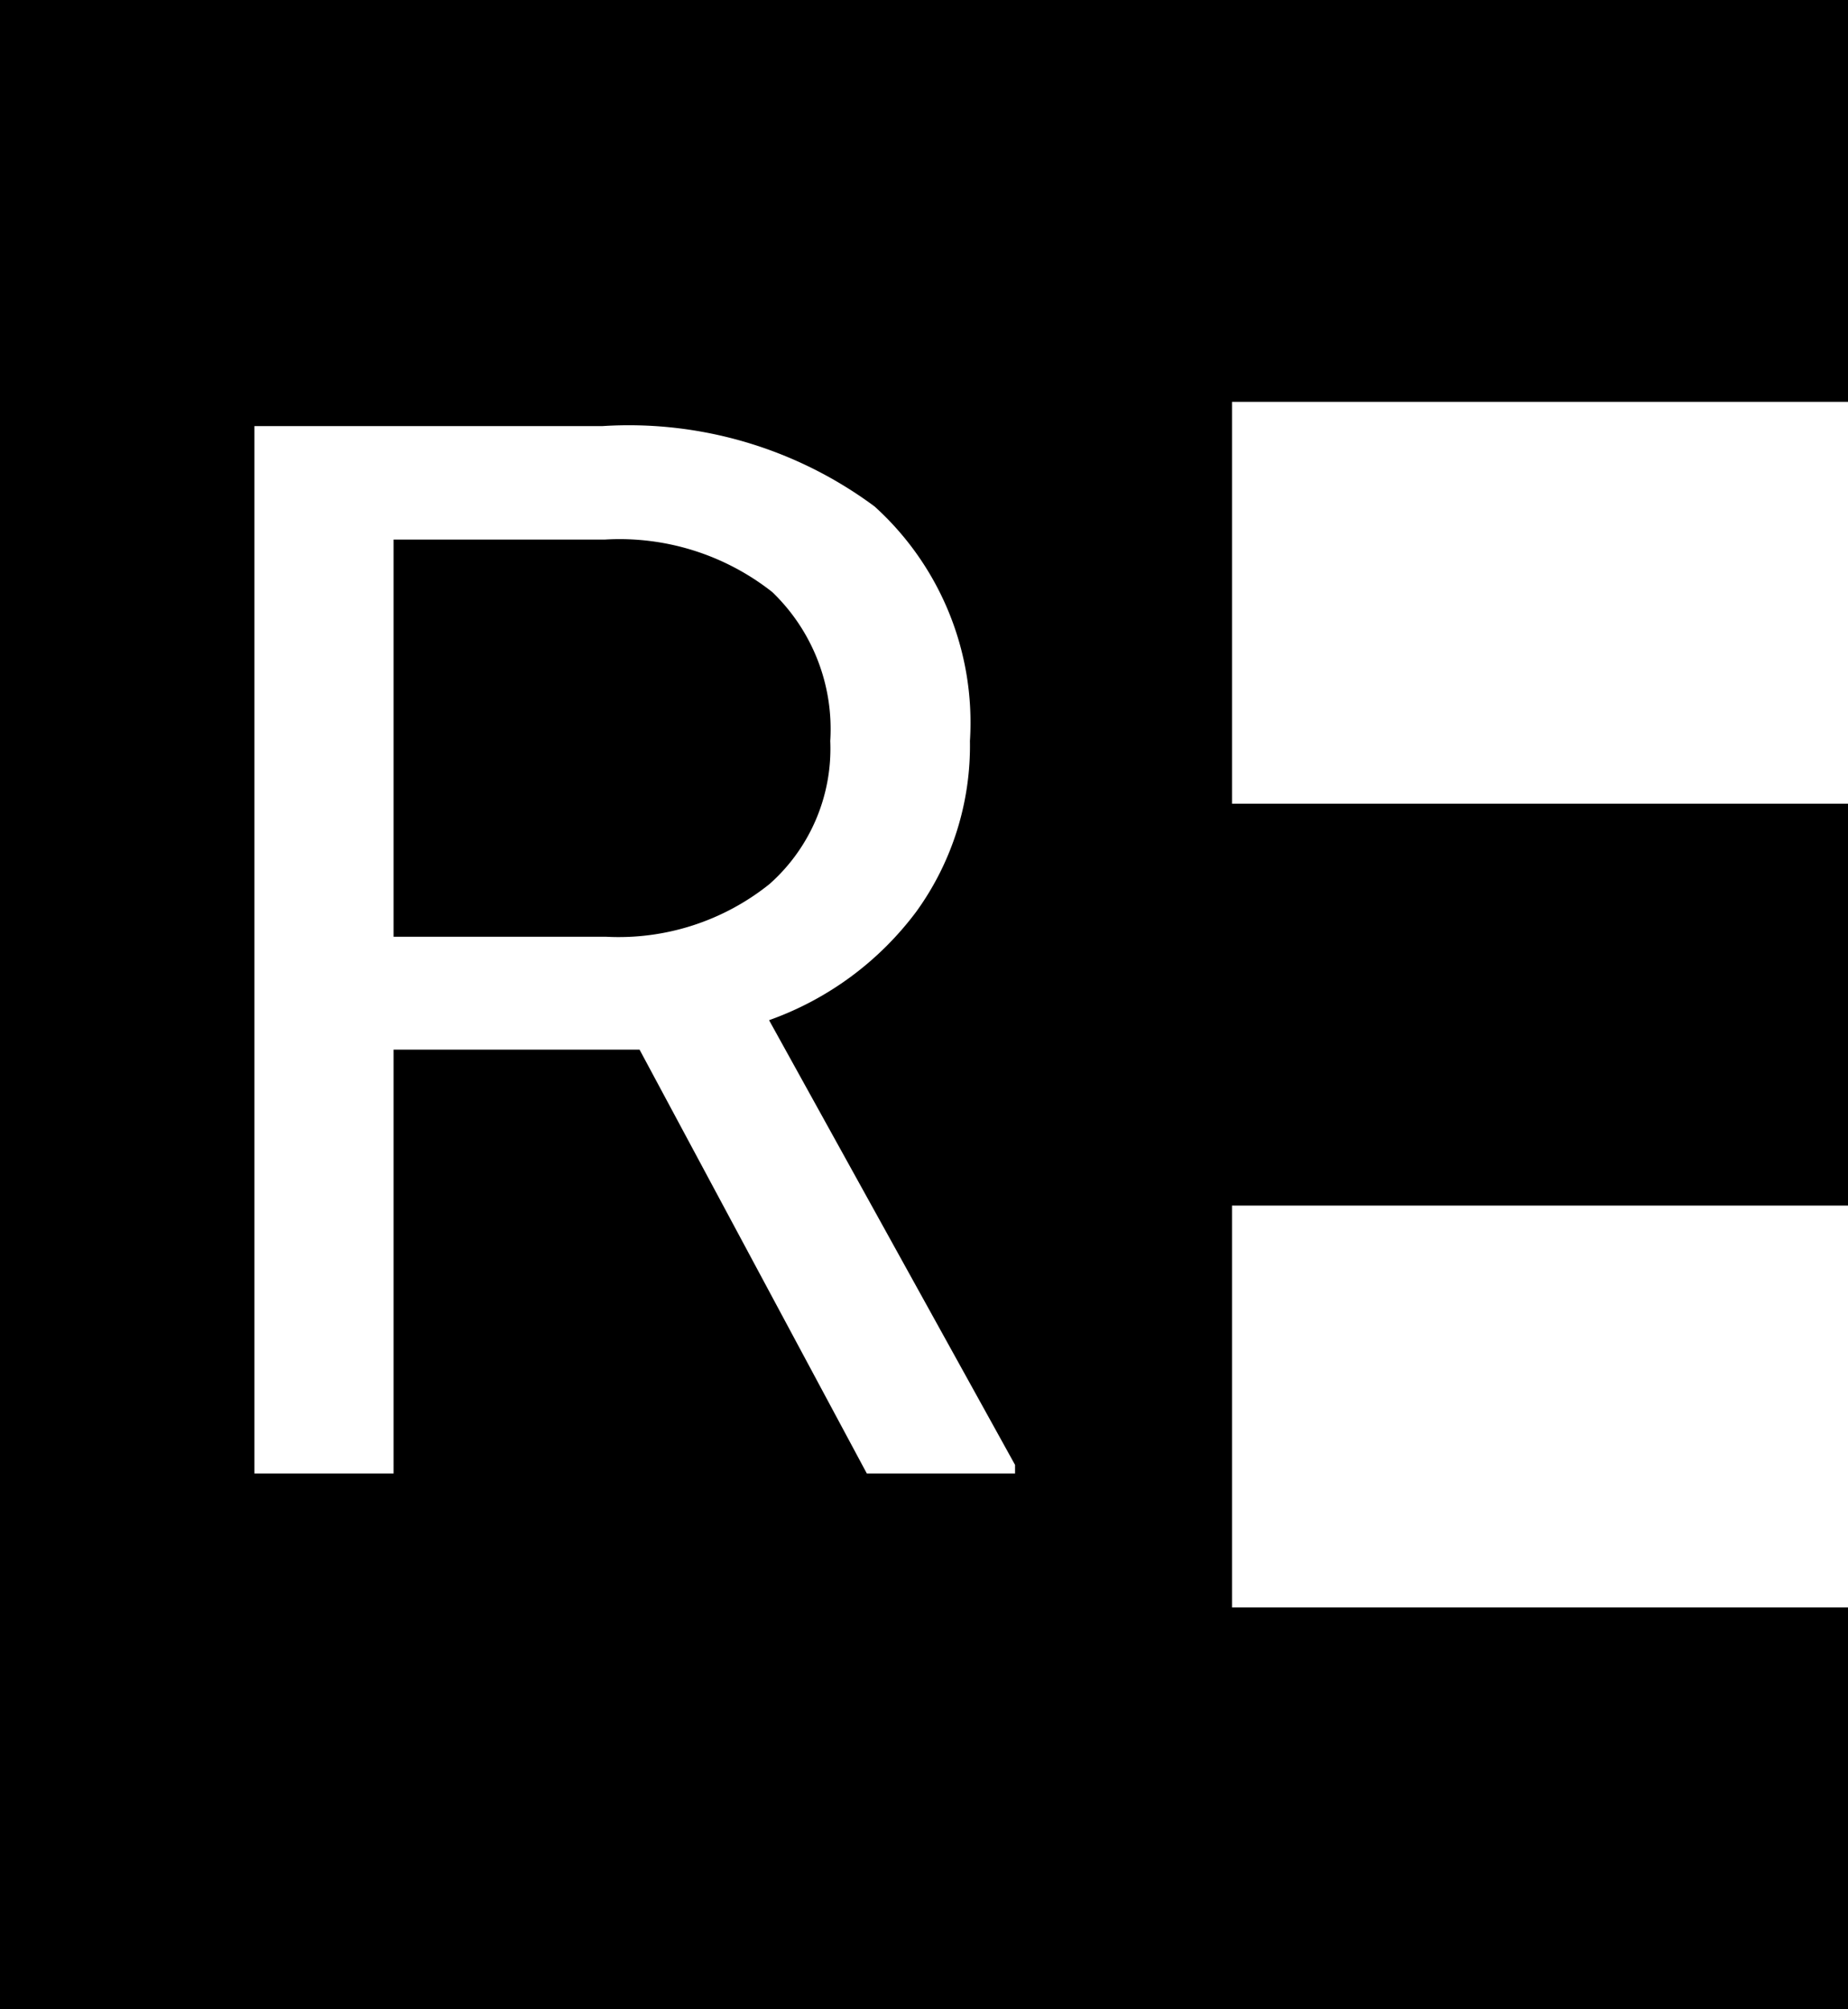 <svg xmlns="http://www.w3.org/2000/svg" width="13.8" height="15"><g data-name="Group 48"><path data-name="Rectangle 39" d="M9 0h4.8v3H9z"/><path data-name="Rectangle 40" d="M9 6h4.8v3H9z"/><path data-name="Rectangle 41" d="M9 12h4.8v3H9z"/><path data-name="Subtraction 3" d="M9.2 15H0V0h9.2v15zM2.939 7.836h1.837L6.473 11H7.58v-.064l-1.837-3.32a2.355 2.355 0 001.1-.811 2.112 2.112 0 00.4-1.273 2.175 2.175 0 00-.712-1.751 3.08 3.08 0 00-2.033-.6H1.9V11h1.039V7.837zm1.584-.843H2.939V4.028h1.579a1.842 1.842 0 011.249.392A1.419 1.419 0 016.2 5.532 1.351 1.351 0 015.746 6.6a1.8 1.8 0 01-1.223.393z"/></g></svg>